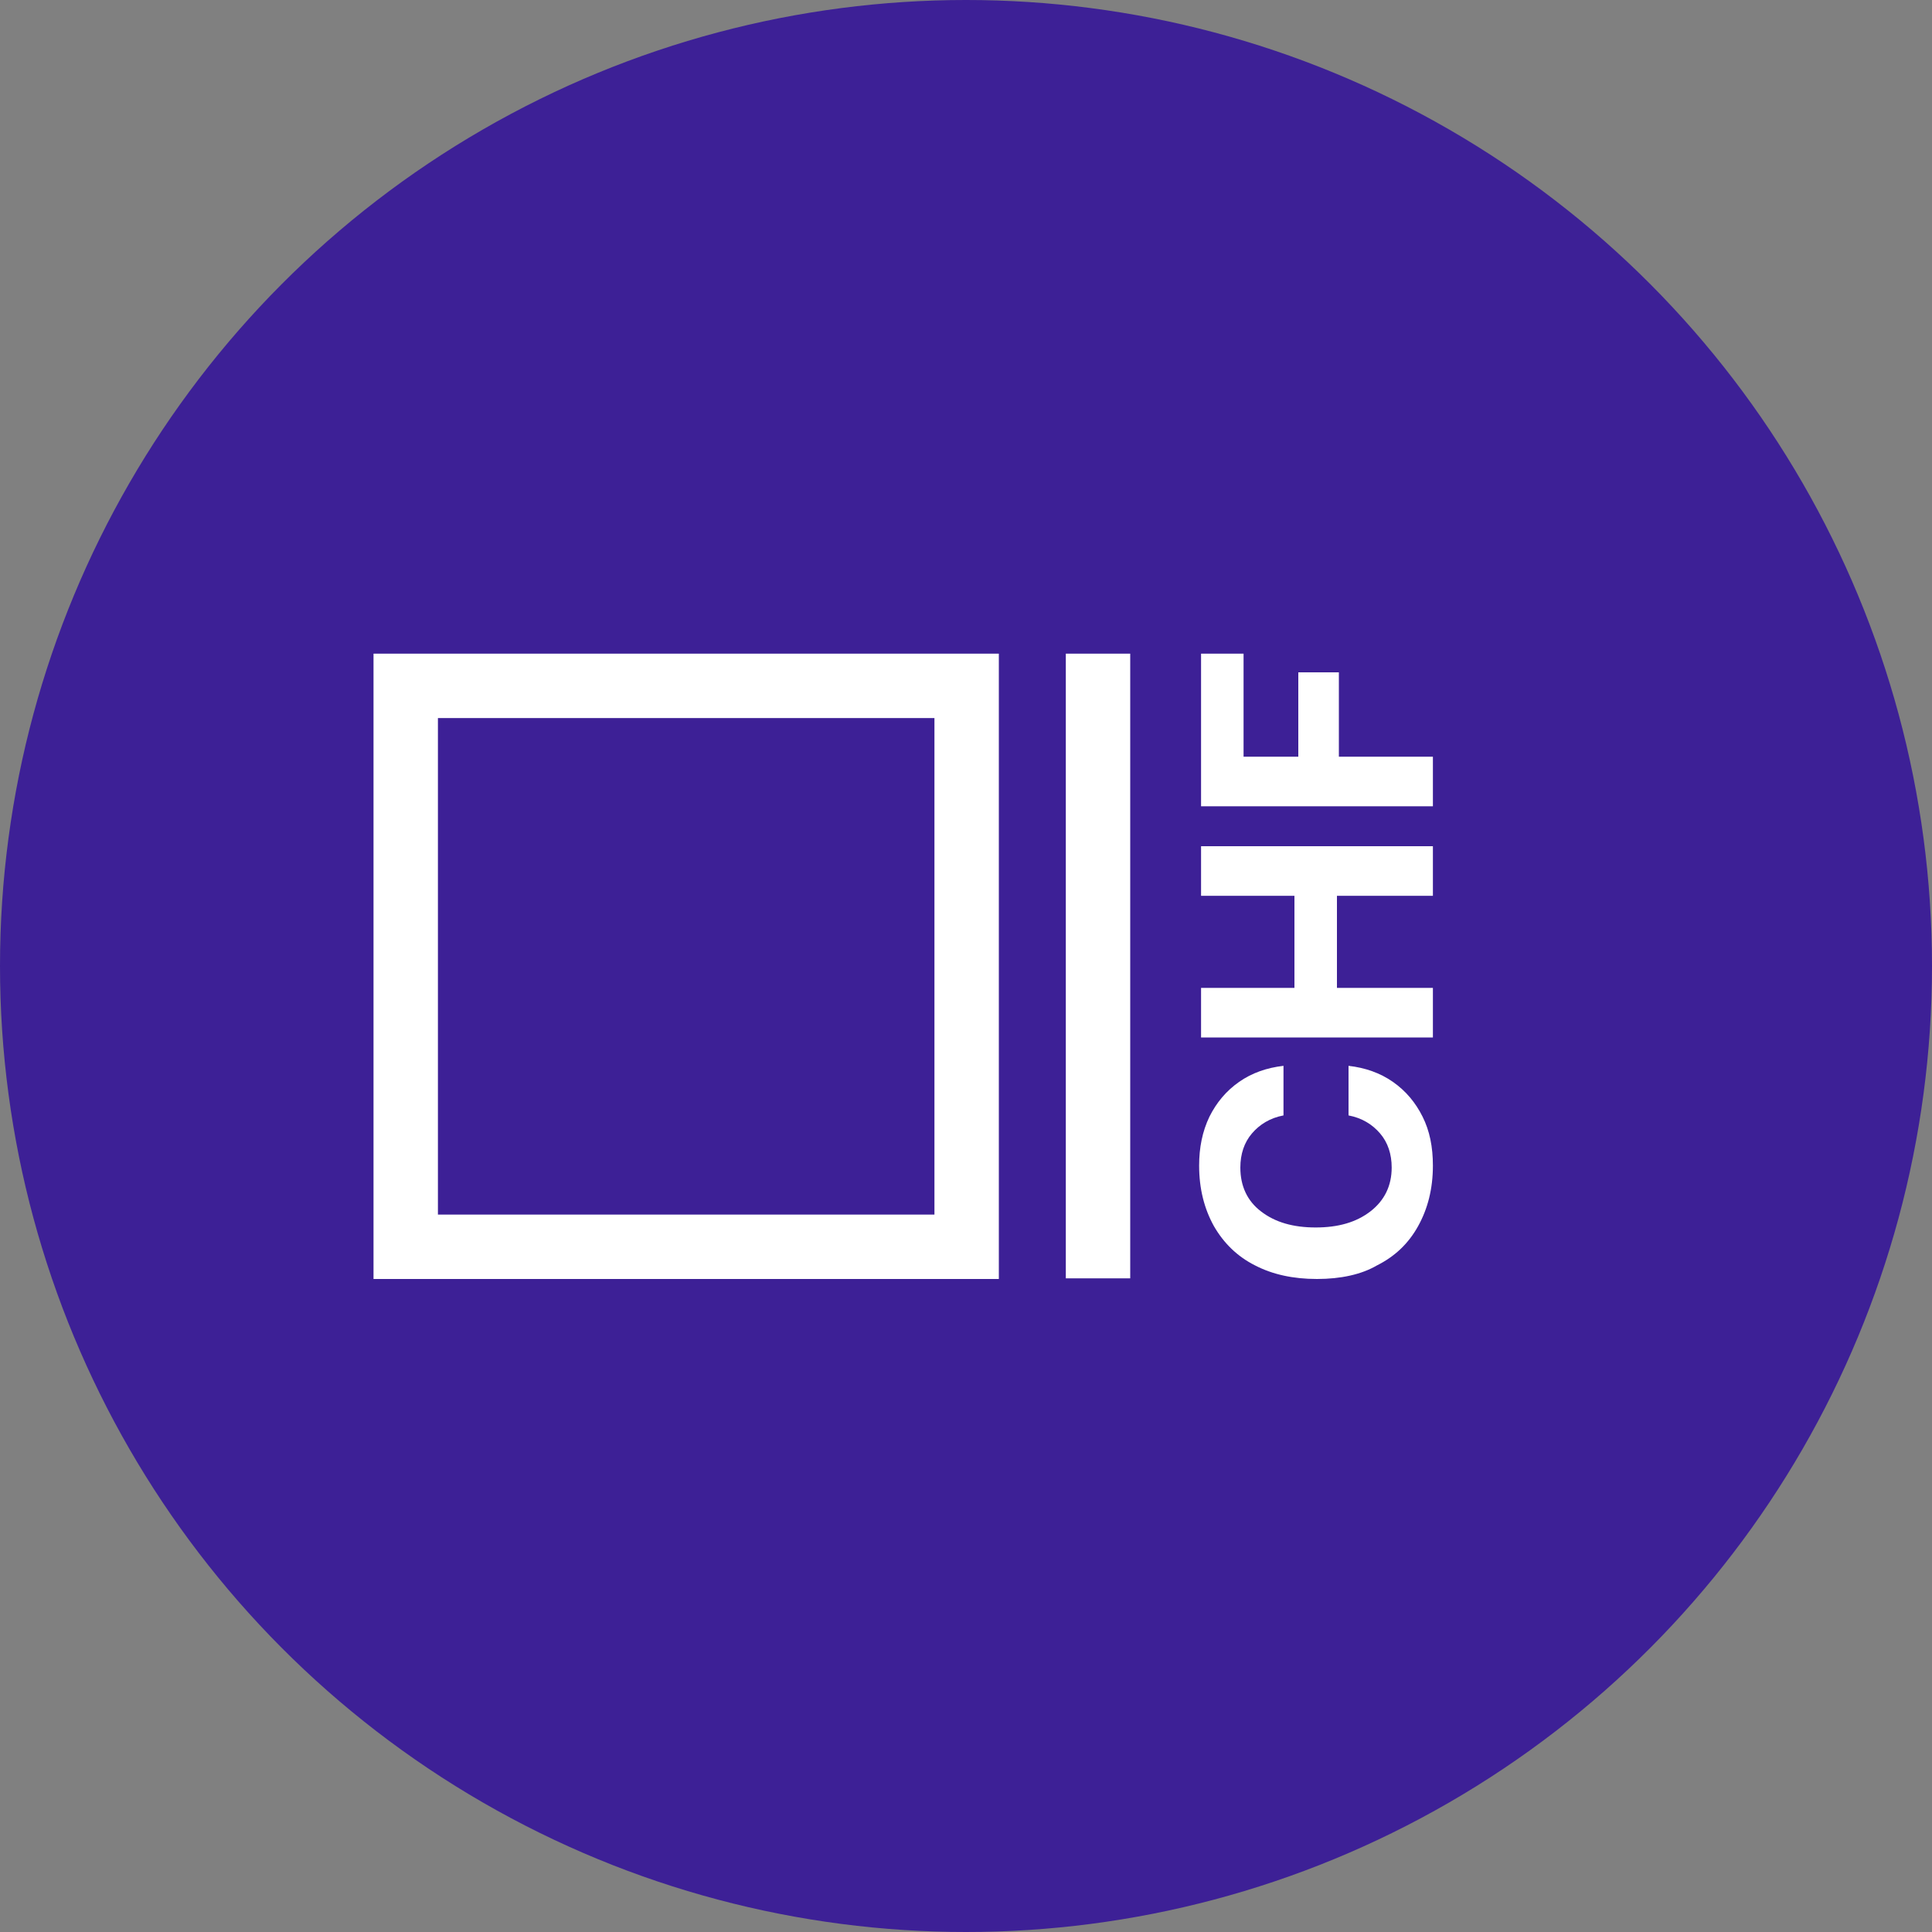 <?xml version="1.0" encoding="utf-8"?>
<!-- Generator: Adobe Illustrator 19.0.0, SVG Export Plug-In . SVG Version: 6.00 Build 0)  -->
<svg version="1.1" id="Layer_1" xmlns="http://www.w3.org/2000/svg" xmlns:xlink="http://www.w3.org/1999/xlink" x="0px" y="0px"
	 viewBox="-233 363 300 300" style="enable-background:new -233 363 300 300;" xml:space="preserve">
<rect x="-233" y="363" width="300" height="300" fill="#808080" stroke="none"/>
<style type="text/css">
	.st0{fill:#3D2096;}
	.st1{fill:#FFFFFF;}
</style>
<g id="Main">
	<g>
		<circle class="st0" cx="-83" cy="513" r="150"/>
	</g>
	<g id="Logo">
		<g id="XMLID_1_">
			<polygon class="st1" points="-57.5,464.5 -67.5,464.5 -67.5,561.5 -57.5,561.5 			"/>
		</g>
		<g id="XMLID_2_">
			<path class="st1" d="M-87.9,474.5v77.1H-165v-77.1L-87.9,474.5 M-77.9,464.5H-175v97.1h97.1V464.5L-77.9,464.5z"/>
		</g>
	</g>
</g>
<g id="Currency">
	<path class="st1" d="M-28.5,561.6c-3.7,0-6.9-0.7-9.6-2.1c-2.8-1.4-4.9-3.5-6.4-6.1c-1.5-2.7-2.3-5.8-2.3-9.4
		c0-2.8,0.5-5.3,1.6-7.6c1.1-2.2,2.6-4,4.6-5.4c2-1.4,4.3-2.2,6.9-2.5v7.7c-2.1,0.4-3.7,1.4-4.9,2.8c-1.2,1.4-1.8,3.2-1.8,5.3
		c0,2.9,1.1,5.2,3.2,6.8c2.2,1.7,5,2.5,8.5,2.5c3.5,0,6.3-0.8,8.5-2.5c2.2-1.7,3.3-4,3.3-6.8c0-2.1-0.6-3.9-1.8-5.3
		c-1.2-1.4-2.8-2.4-4.9-2.8v-7.7c2.6,0.3,4.9,1.1,6.9,2.5c2,1.4,3.5,3.2,4.6,5.4s1.6,4.7,1.6,7.6c0,3.6-0.8,6.7-2.3,9.4
		c-1.5,2.7-3.6,4.7-6.4,6.1C-21.6,560.9-24.8,561.6-28.5,561.6L-28.5,561.6z"/>
	<polygon class="st1" points="-46.5,524.1 -46.5,516.4 -32,516.4 -32,502.1 -46.5,502.1 -46.5,494.4 -10.5,494.4 -10.5,502.1 
		-25.4,502.1 -25.4,516.4 -10.5,516.4 -10.5,524.1 	"/>
	<polygon class="st1" points="-46.5,488.2 -46.5,464.5 -39.9,464.5 -39.9,480.5 -31.4,480.5 -31.4,467.4 -25.1,467.4 -25.1,480.5 
		-10.5,480.5 -10.5,488.2 -46.5,488.2 	"/>
</g>
</svg>
